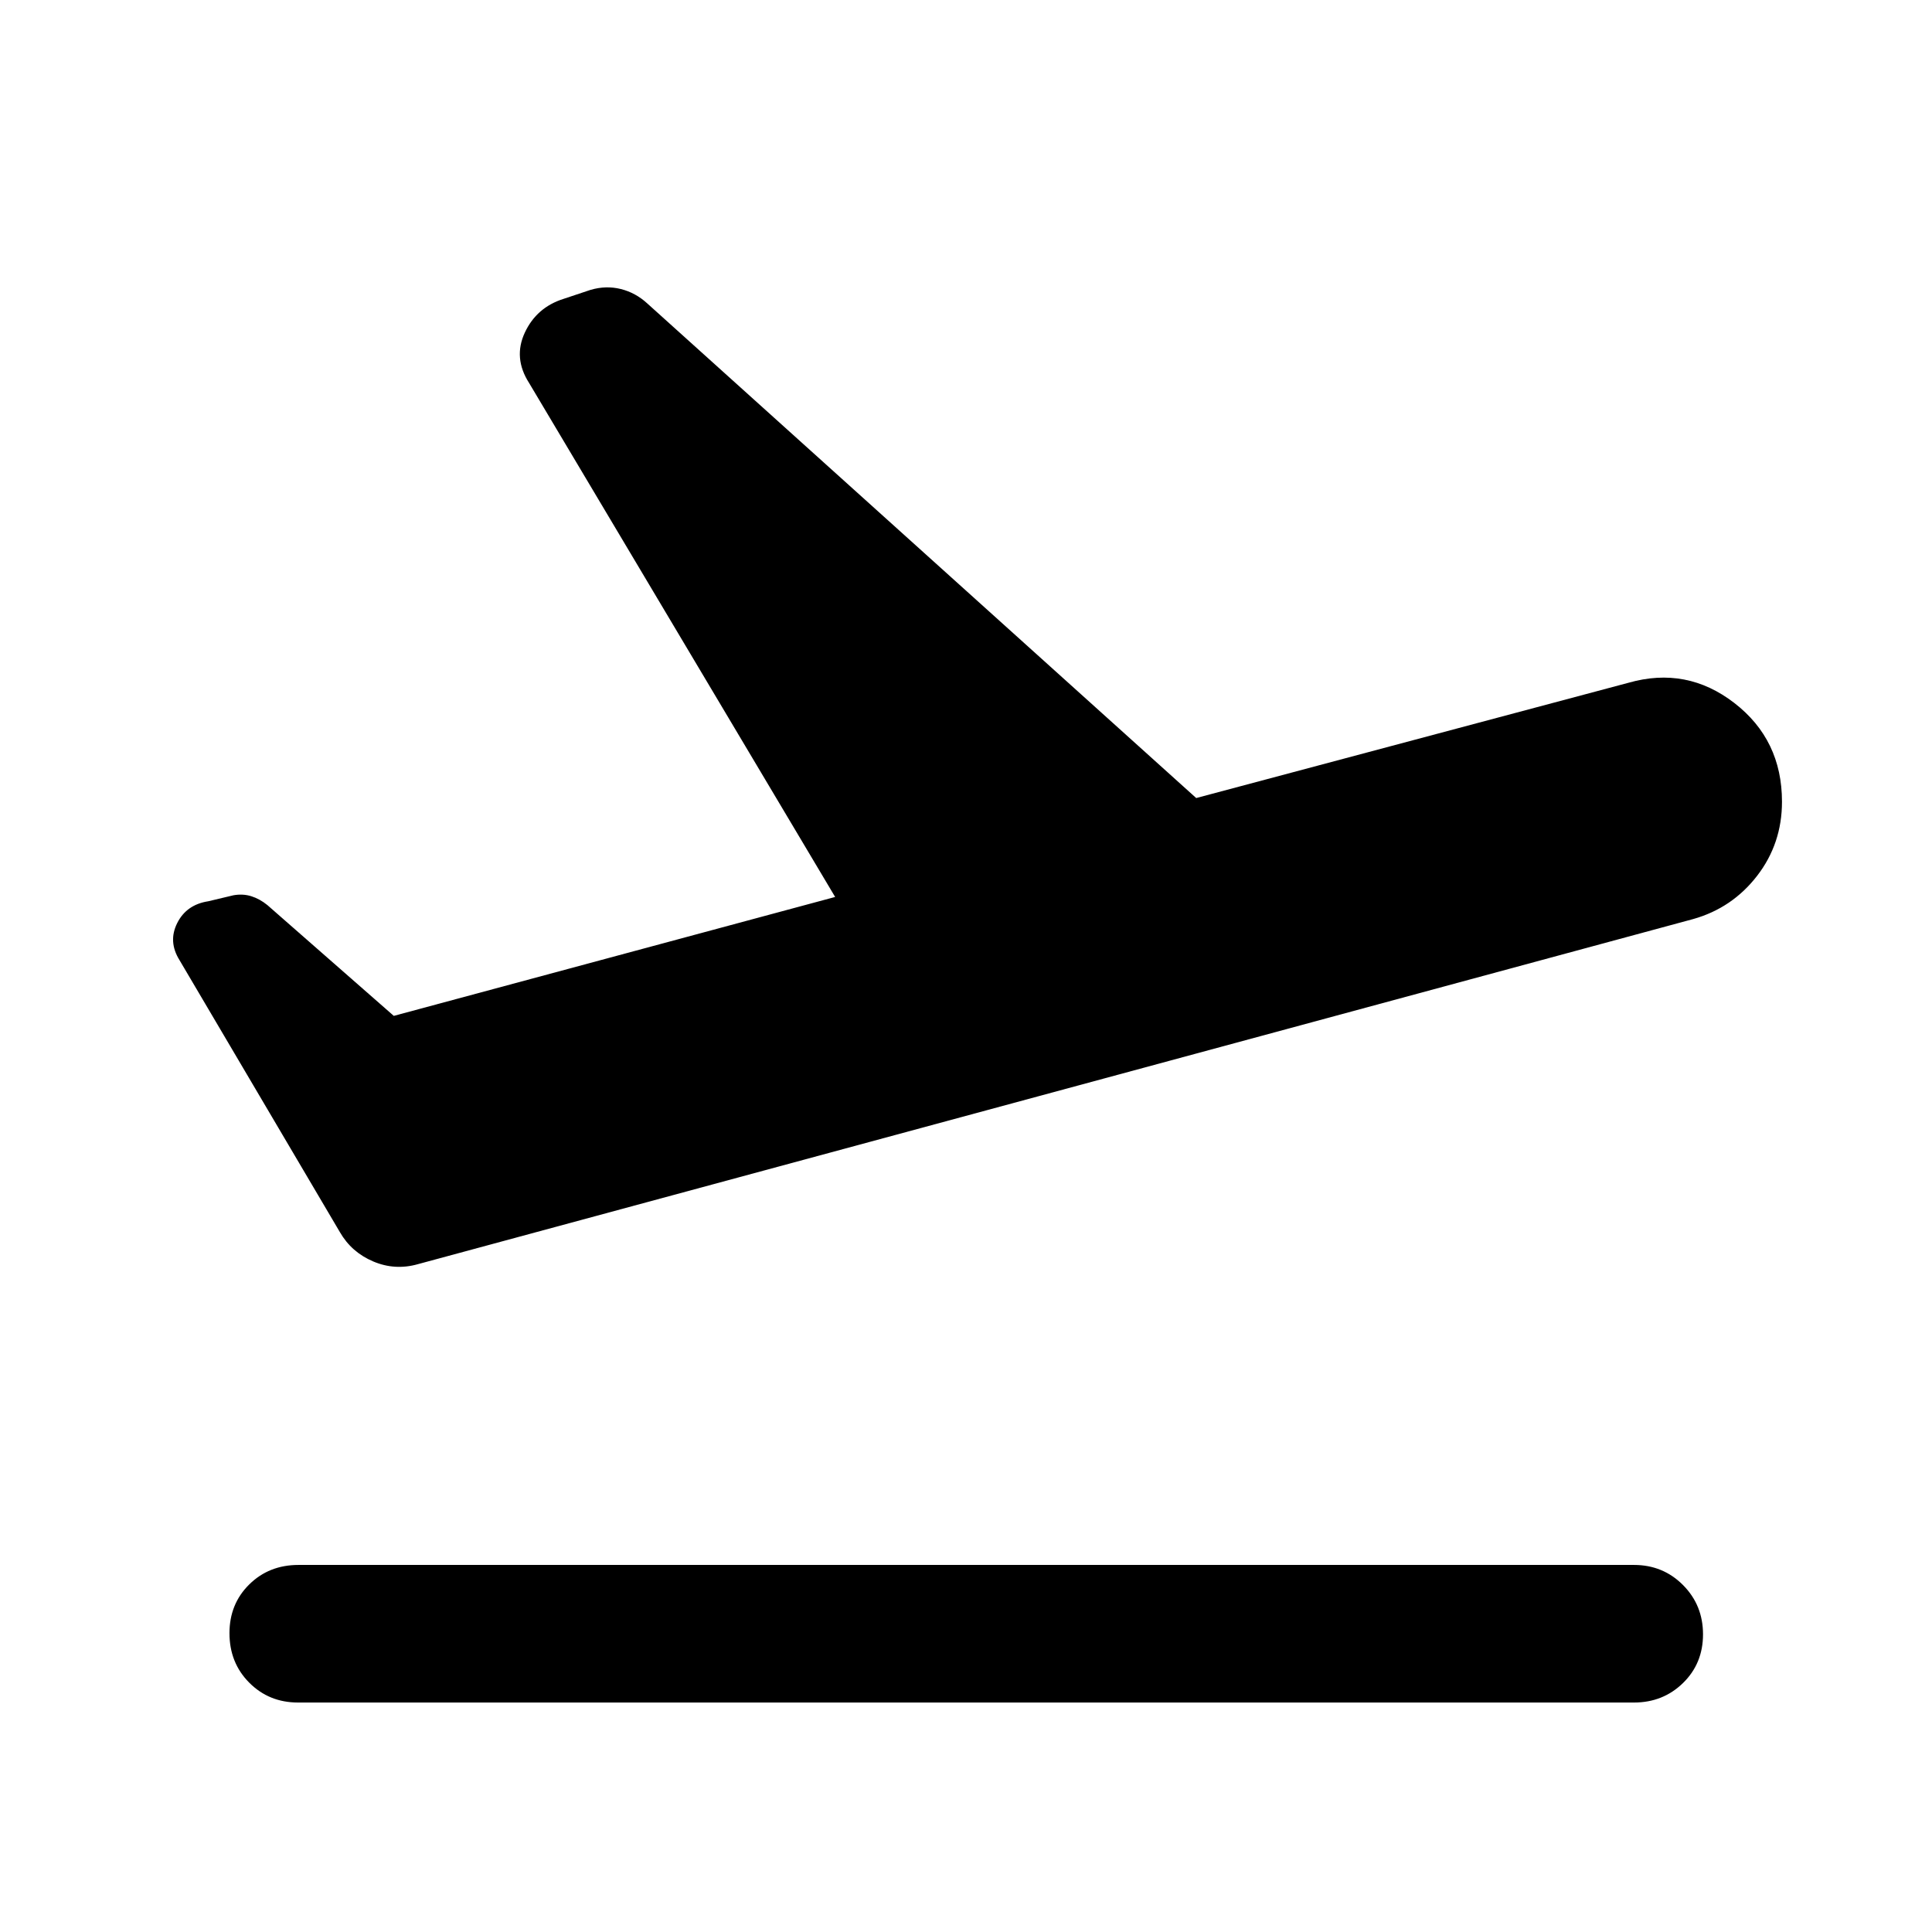 <svg xmlns="http://www.w3.org/2000/svg" height="48" viewBox="0 -960 960 960" width="48"><path d="M811.913-114.022H148.087q-14.424 0-24.245-9.871-9.82-9.871-9.82-24.608 0-14.499 9.82-24.195 9.821-9.695 24.484-9.695h663.587q14.424 0 24.364 9.99 9.941 9.991 9.941 24.49 0 14.498-9.941 24.194-9.94 9.695-24.364 9.695ZM195.674-455.218l219.304-59.086-152.087-255.413q-7.956-12.435-2.119-24.99 5.837-12.554 19.271-16.793l13.435-4.478q7.718-2.24 15.035-.4 7.317 1.839 13.074 7.117l272.804 245.804 214.805-57.282q28.913-8.239 52.587 10.052 23.674 18.292 23.674 49.057 0 20.835-12.369 36.837-12.368 16.002-31.74 21.467L207.674-331.848q-11.435 3.239-22.25-1.358-10.815-4.598-16.533-14.555L89.174-482.957q-5.718-9.195-1.12-18.369t15.449-10.841l12.501-2.978q4.713-.833 8.884.477 4.17 1.311 7.982 4.407l62.804 55.043Z"/></svg>